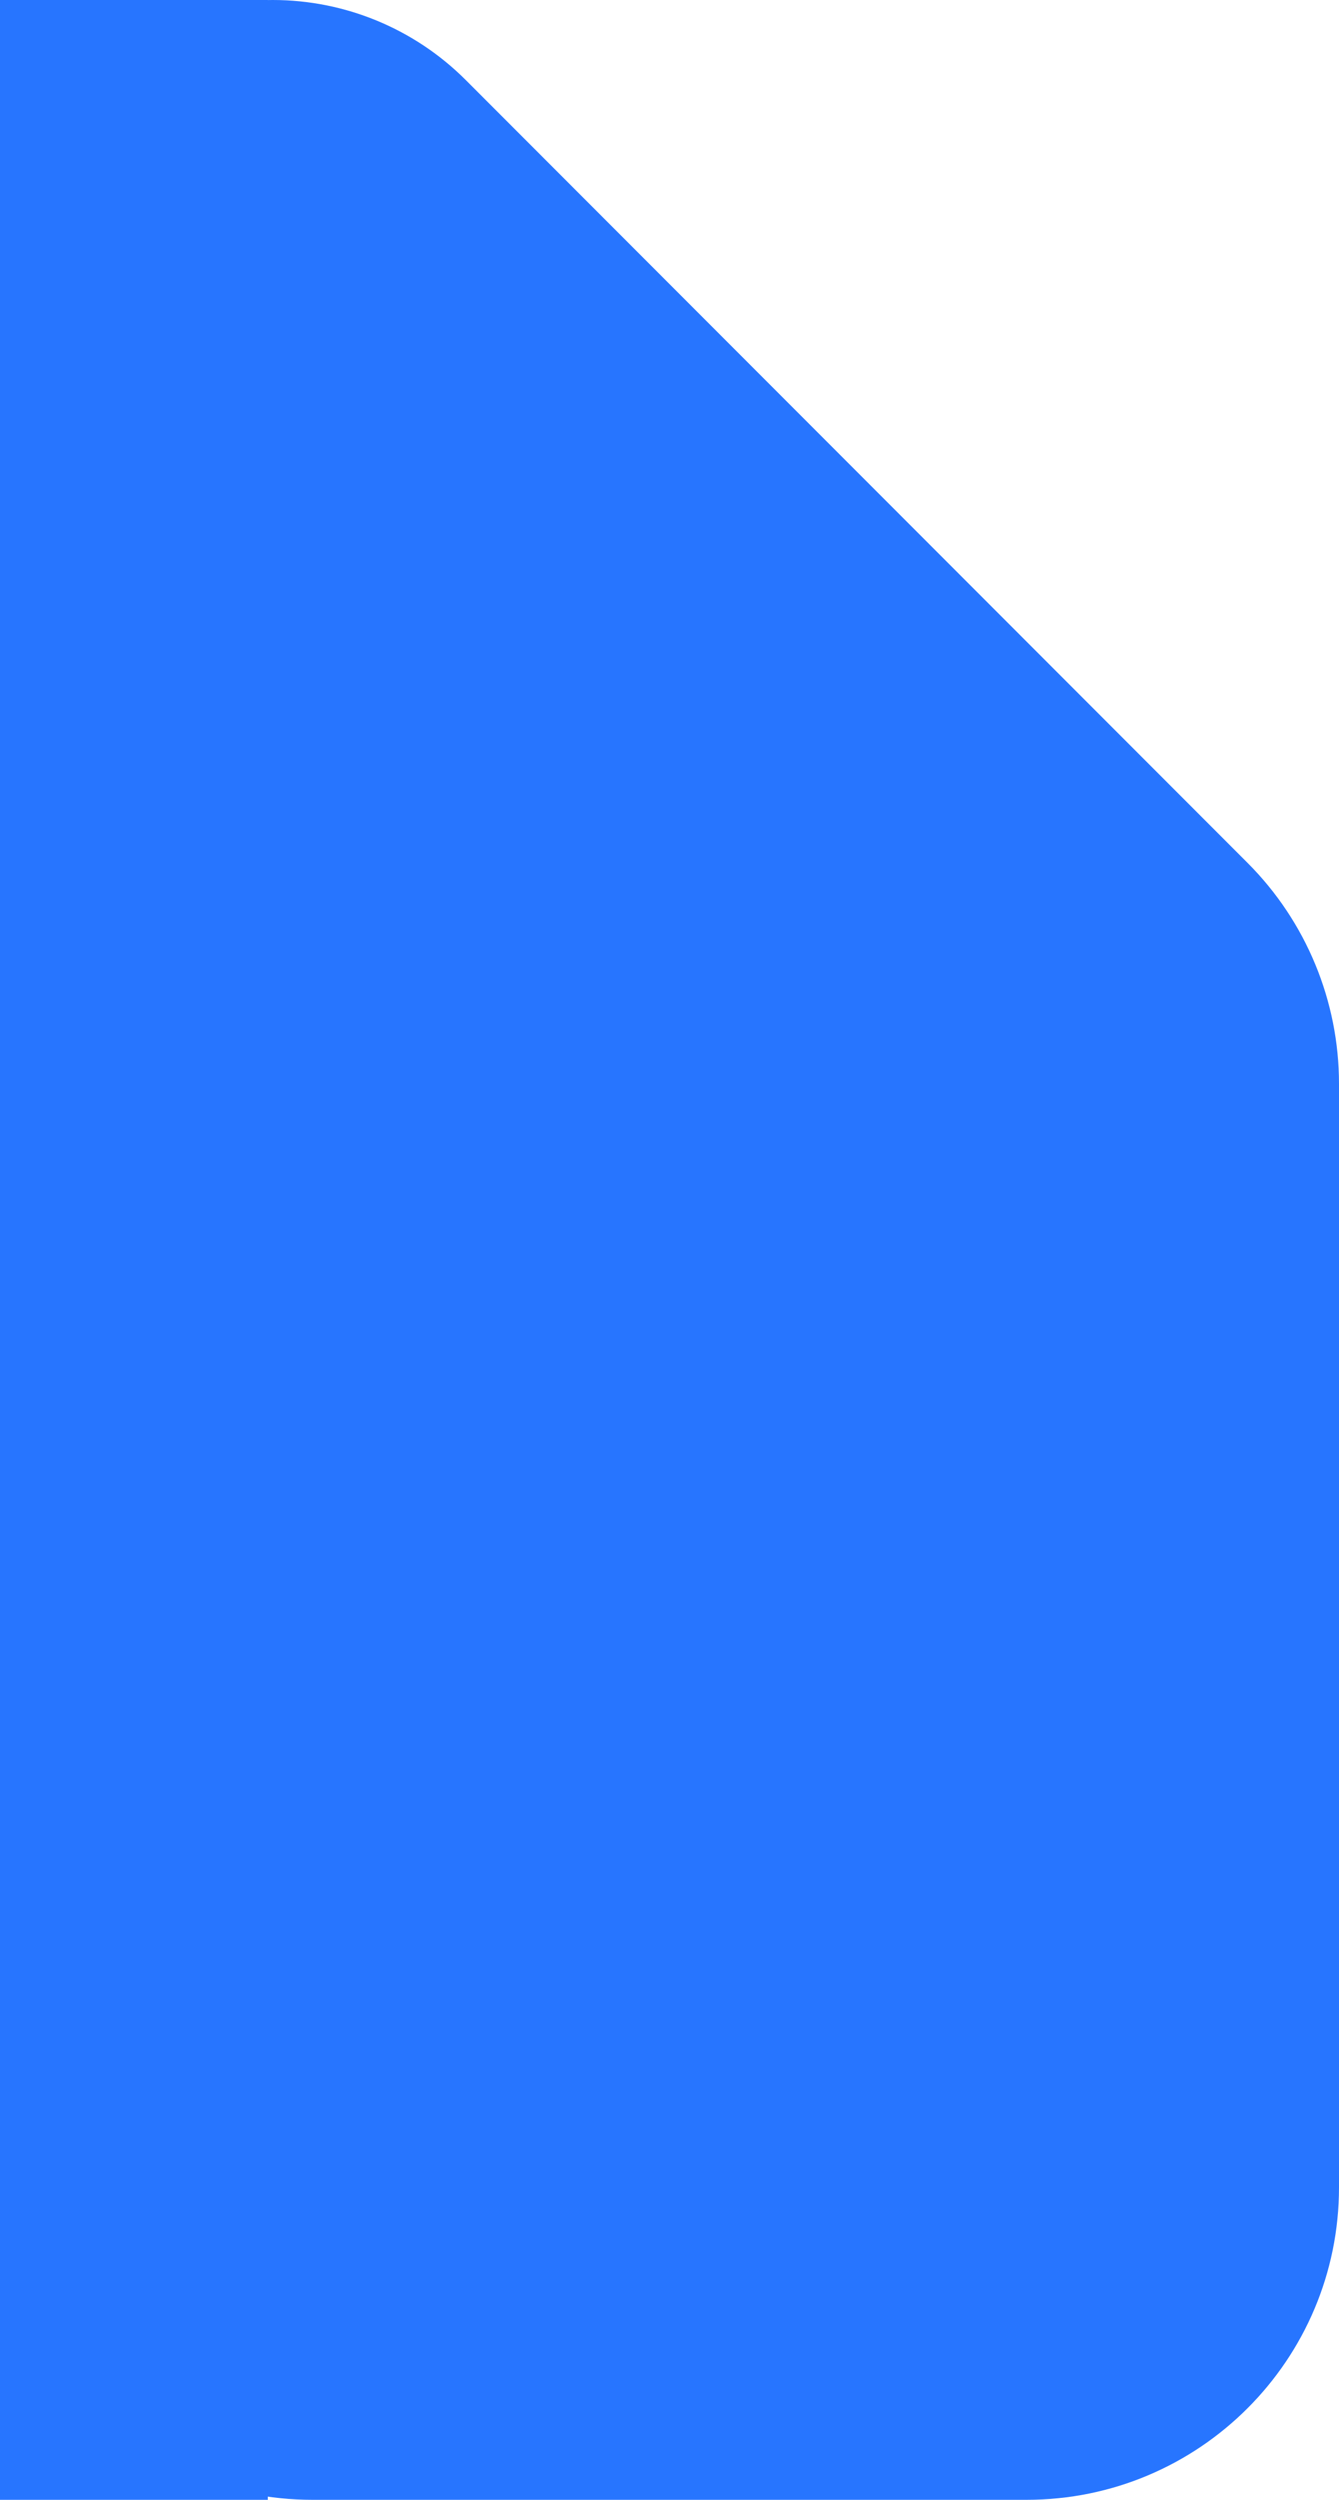 <svg width="30" height="56" viewBox="0 0 30 56" fill="none" xmlns="http://www.w3.org/2000/svg">
<g clip-path="url(#clip0_1539_40402)">
<path d="M0 49V6.111C0 2.736 2.736 0 6.111 0C7.733 0 9.288 0.645 10.434 1.792L27.953 19.332C29.264 20.645 30 22.424 30 24.279V49C30 52.866 26.866 56 23 56H7C3.134 56 0 52.866 0 49Z" fill="#2775FF"/>
<rect width="6" height="56" fill="#2775FF"/>
</g>
<defs>
<clipPath id="clip0_1539_40402">
<rect width="30" height="56" fill="white"/>
</clipPath>
</defs>
</svg>

